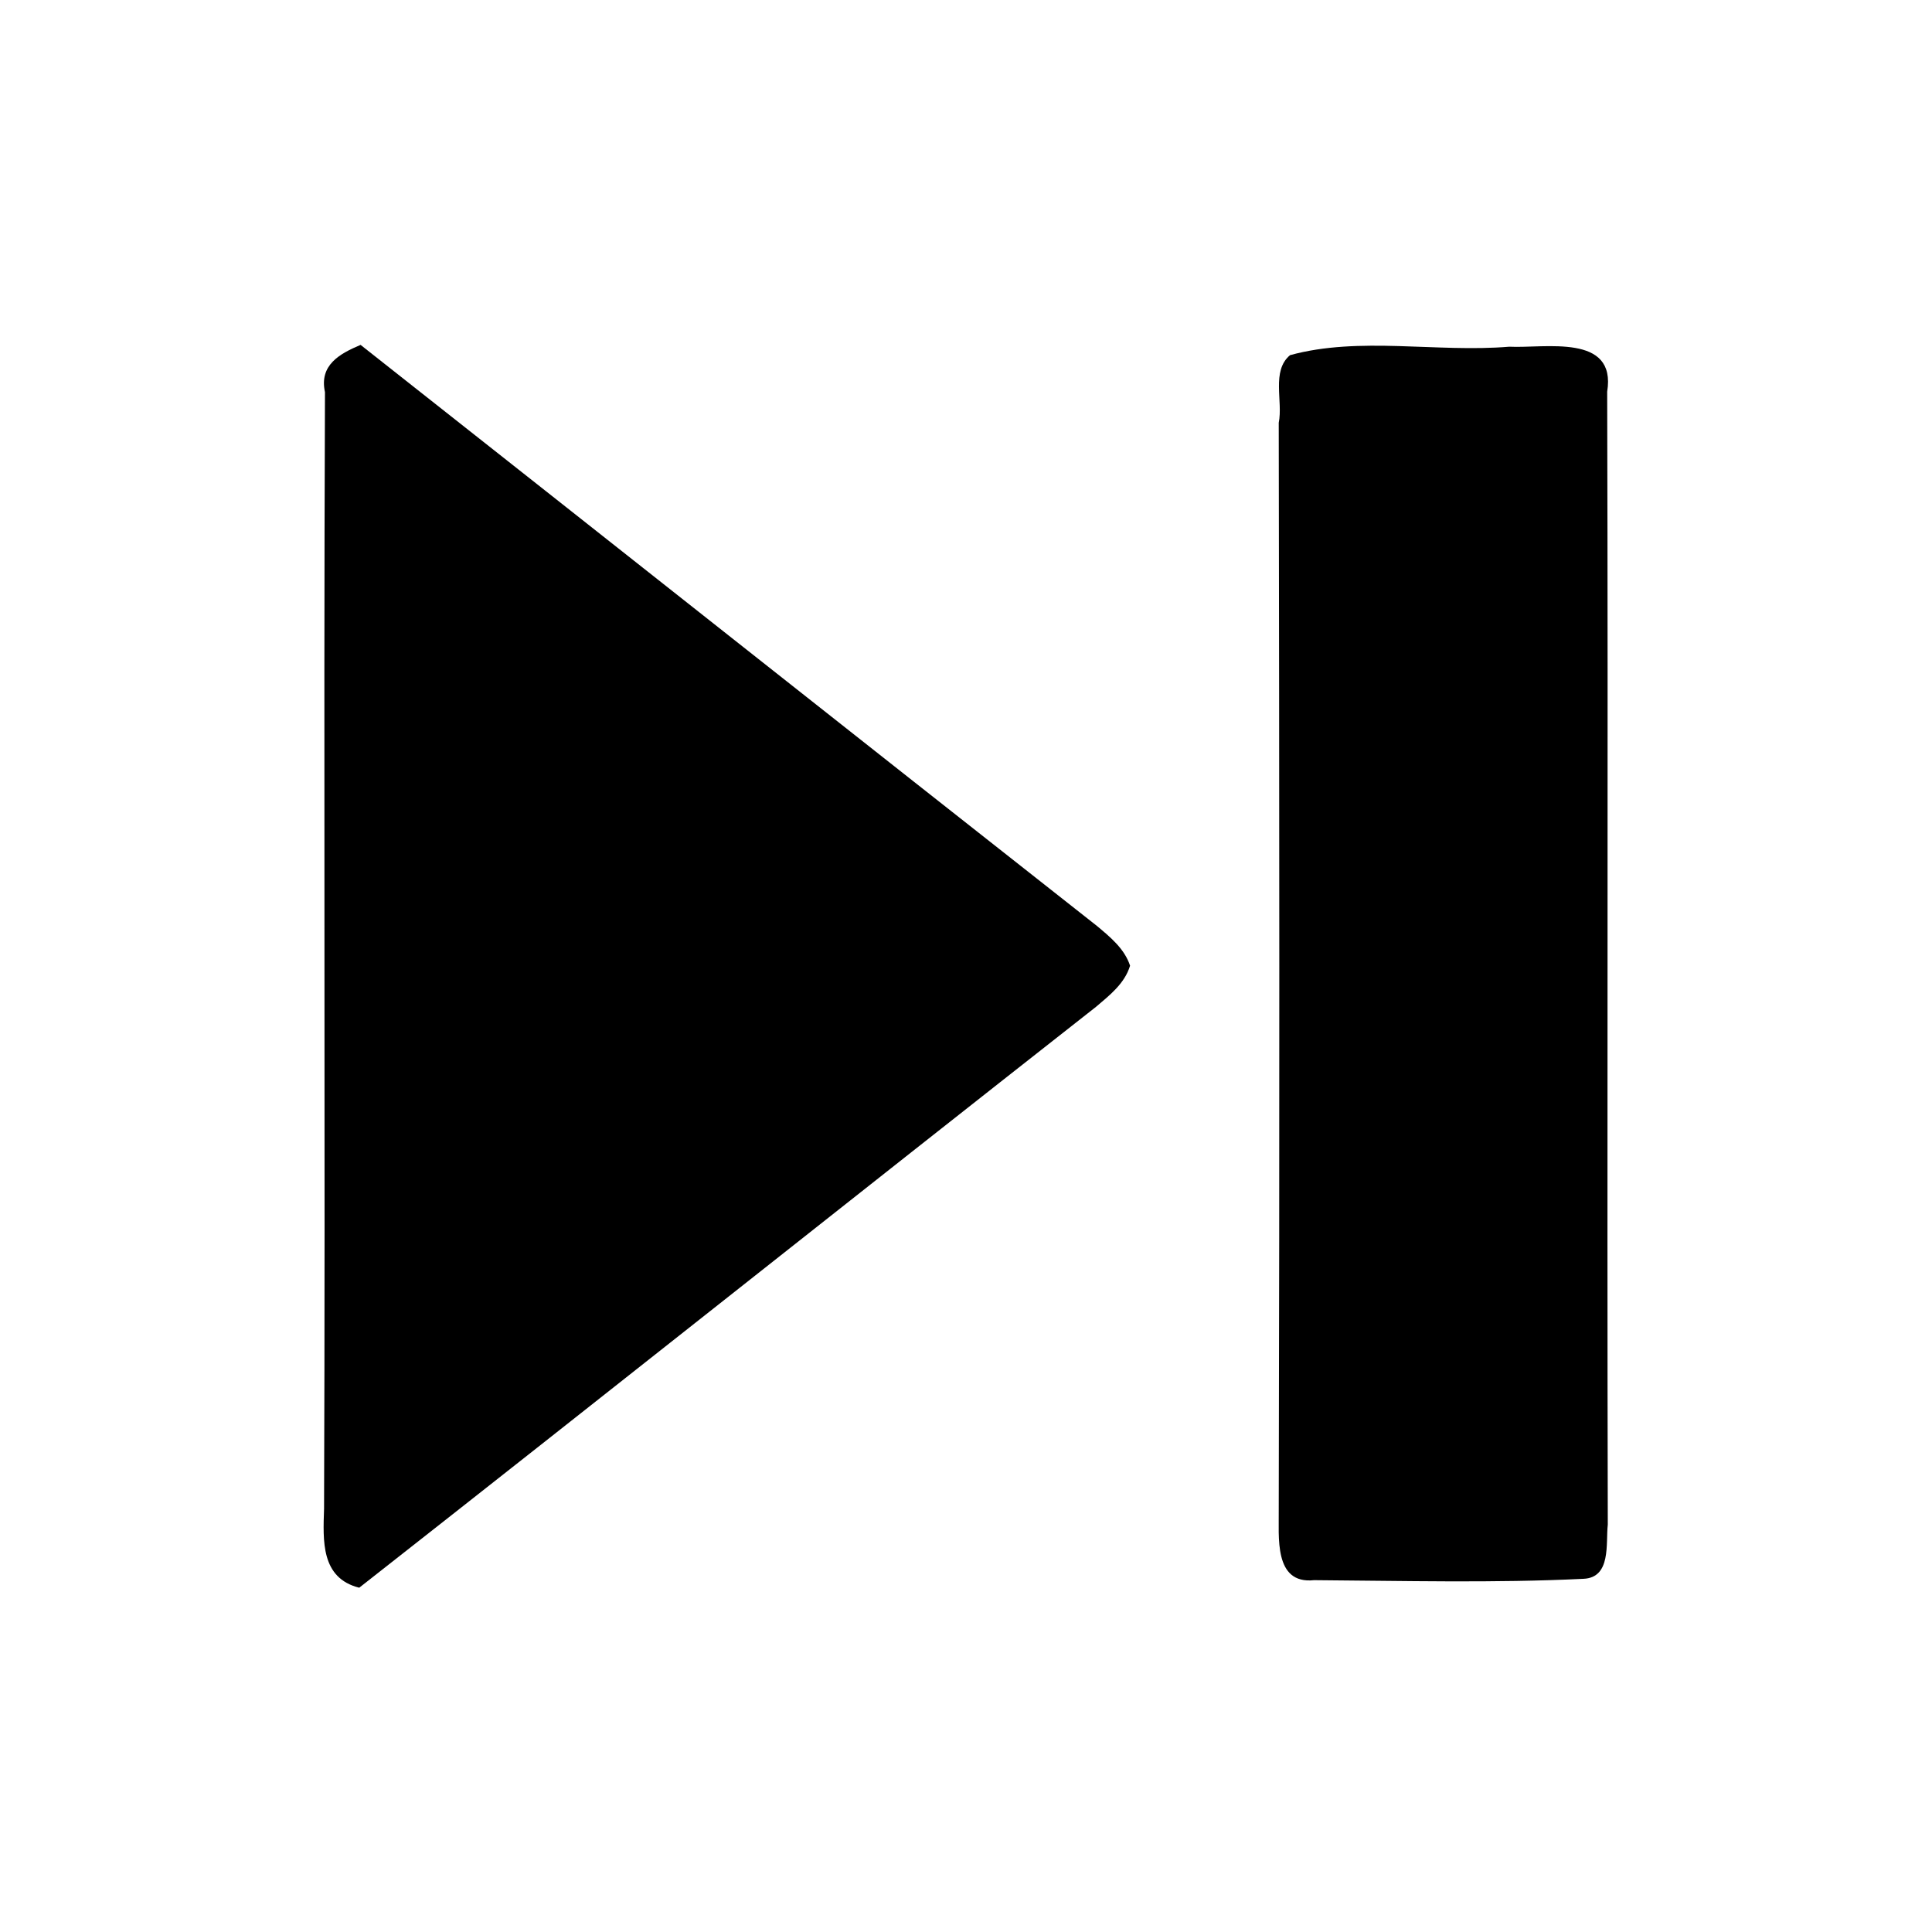 <?xml version="1.0" encoding="UTF-8" ?>
<!DOCTYPE svg PUBLIC "-//W3C//DTD SVG 1.1//EN" "http://www.w3.org/Graphics/SVG/1.1/DTD/svg11.dtd">
<svg width="128pt" height="128pt" viewBox="0 0 128 128" version="1.1" xmlns="http://www.w3.org/2000/svg">
<g id="#000000ff">
<path fill="#000000" opacity="1.00" d=" M 21.53 25.98 C 21.14 24.19 22.49 23.44 23.89 22.85 C 40.16 35.68 56.40 48.54 72.68 61.35 C 73.55 62.08 74.50 62.85 74.87 63.98 C 74.51 65.17 73.51 65.94 72.62 66.70 C 56.32 79.50 40.10 92.40 23.80 105.19 C 21.25 104.55 21.40 102.08 21.47 99.95 C 21.56 75.29 21.43 50.63 21.53 25.98 Z" />
<path fill="#000000" opacity="1.00" d=" M 85.47 23.53 C 90.06 22.27 95.19 23.37 99.99 22.97 C 102.35 23.09 107.11 22.07 106.48 25.95 C 106.55 50.97 106.46 75.99 106.52 101.01 C 106.38 102.26 106.76 104.52 104.91 104.60 C 98.97 104.89 93.00 104.73 87.06 104.69 C 84.36 104.98 84.75 101.77 84.72 100.02 C 84.78 76.02 84.76 52.01 84.72 28.01 C 85.01 26.58 84.22 24.57 85.47 23.53 Z" />
</g>
</svg>
